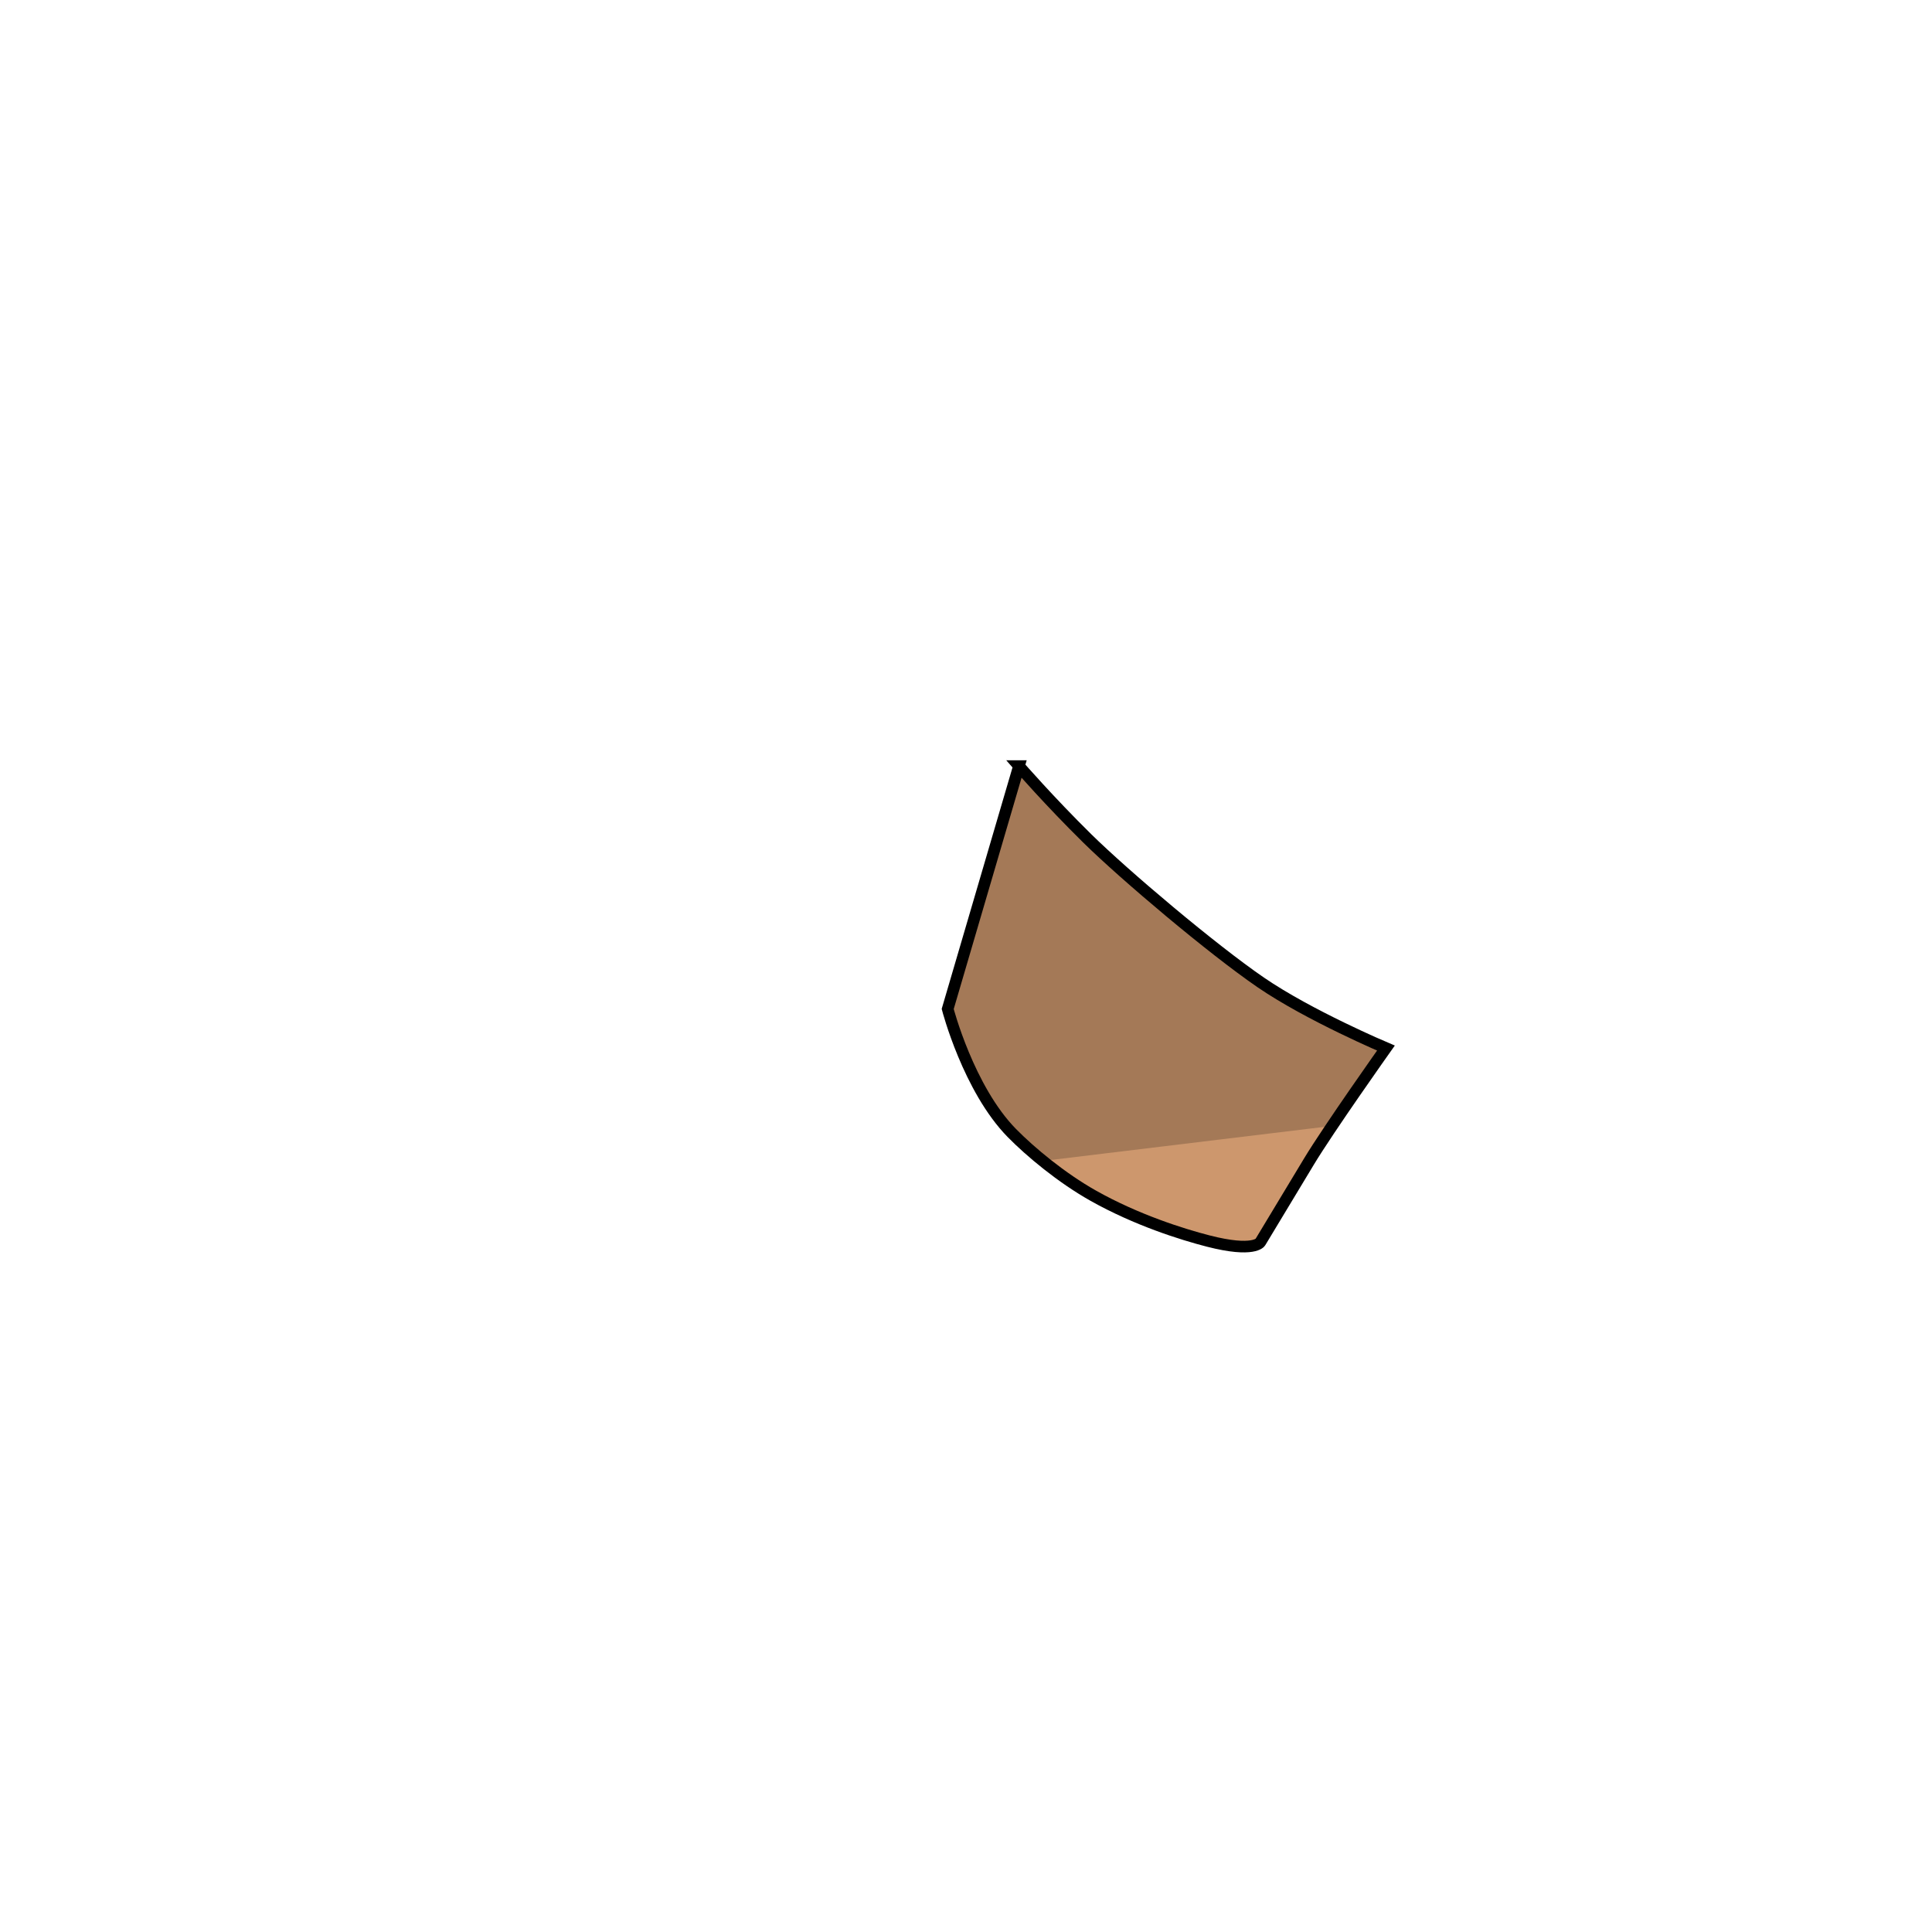 <?xml version="1.0" encoding="UTF-8" standalone="no"?>
<!-- Created with Inkscape (http://www.inkscape.org/) -->

<svg
   width="400"
   height="400"
   viewBox="0 0 400 400"
   version="1.1"
   id="svg21800"
   xml:space="preserve"
   inkscape:version="1.2.2 (b0a8486, 2022-12-01)"
   sodipodi:docname="tempNeck.svg"
   xmlns:inkscape="http://www.inkscape.org/namespaces/inkscape"
   xmlns:sodipodi="http://sodipodi.sourceforge.net/DTD/sodipodi-0.dtd"
   xmlns="http://www.w3.org/2000/svg"
   xmlns:svg="http://www.w3.org/2000/svg"><sodipodi:namedview
     id="namedview21802"
     pagecolor="#ffffff"
     bordercolor="#666666"
     borderopacity="1.0"
     inkscape:showpageshadow="2"
     inkscape:pageopacity="0.0"
     inkscape:pagecheckerboard="0"
     inkscape:deskcolor="#d1d1d1"
     inkscape:document-units="px"
     showgrid="false"
     inkscape:zoom="4.17193"
     inkscape:cx="203.62278"
     inkscape:cy="202.78384"
     inkscape:window-width="1440"
     inkscape:window-height="810"
     inkscape:window-x="2755"
     inkscape:window-y="191"
     inkscape:window-maximized="0"
     inkscape:current-layer="layer1" /><defs
     id="defs21797" /><g
     inkscape:label="Layer 1"
     inkscape:groupmode="layer"
     id="layer1"><g
       id="g24541"><path
         style="fill:#cd976d;fill-opacity:1;stroke:#000000;stroke-width:2.4;stroke-linecap:butt;stroke-linejoin:miter;stroke-dasharray:none;stroke-opacity:1"
         d="m 210.964,158.603 -14.751,50.293 c 0,0 4.286,16.512 13.278,25.68 3.822,3.897 10.273,9.282 16.878,12.994 8.937,5.023 18.358,7.981 23.799,9.379 9.464,2.431 10.765,0.24 10.765,0.24 0,0 6,-9.932 10.053,-16.668 4.053,-6.736 15.956,-23.53 15.956,-23.53 0,0 -15.879,-6.708 -25.927,-13.6 -10.048,-6.892 -28.158,-22.178 -35.932,-29.831 -7.774,-7.653 -14.121,-14.956 -14.121,-14.956 z"
         id="path22326"
         sodipodi:nodetypes="ccsssczczzc" /><path
         id="path24534"
         style="fill:#000000;stroke:none;stroke-width:1px;stroke-linecap:butt;stroke-linejoin:miter;stroke-opacity:1;fill-opacity:0.2"
         d="M 210.963 158.604 L 196.213 208.896 C 196.213 208.896 200.5 225.408 209.492 234.576 C 211.185 236.303 213.412 238.323 215.922 240.359 L 275.797 233.111 C 280.77 225.713 286.943 216.99 286.943 216.99 C 286.943 216.99 271.065 210.283 261.018 203.391 C 250.97 196.498 232.858 181.211 225.084 173.559 C 217.31 165.906 210.963 158.604 210.963 158.604 z " /></g></g></svg>
